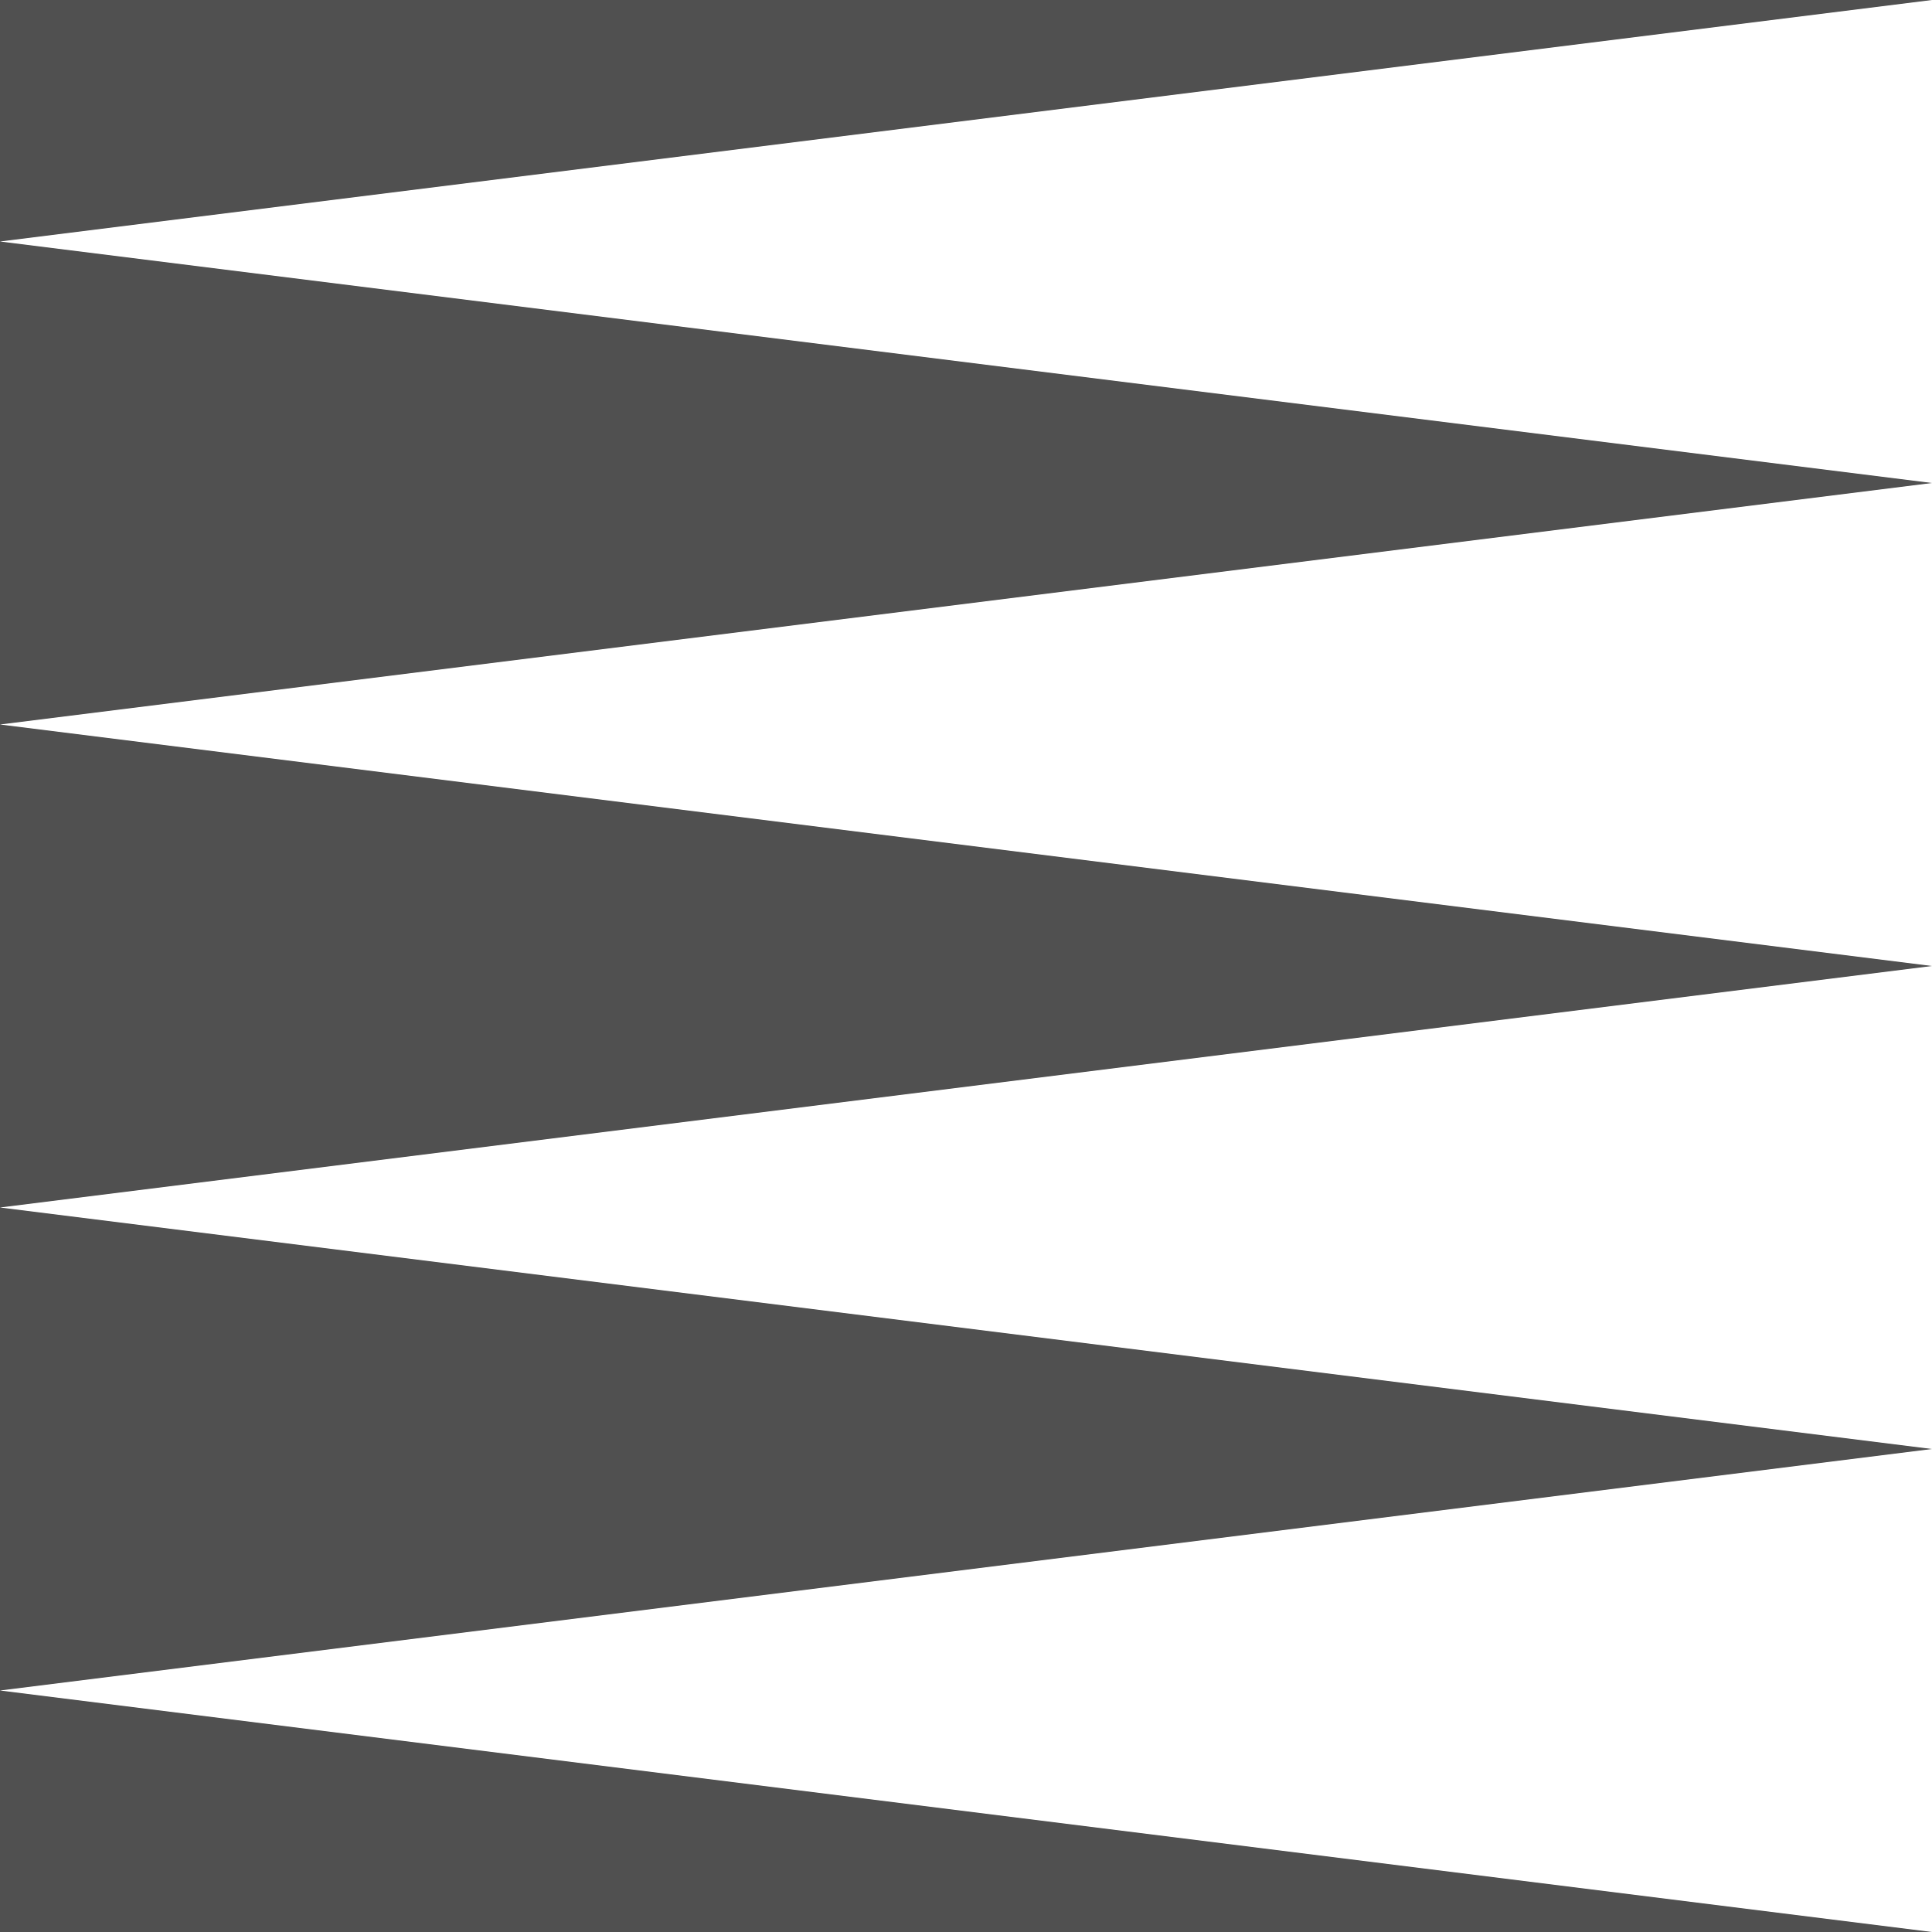 
<svg xmlns="http://www.w3.org/2000/svg" version="1.1" xmlns:xlink="http://www.w3.org/1999/xlink" preserveAspectRatio="none" x="0px" y="0px" width="30px" height="30px" viewBox="0 0 30 30">
<defs>
<g id="Layer0_0_FILL">
<path fill="#505050" stroke="none" d="
M 0 18.75
L 0 26.25 30 22.5 0 18.75
M 0 26.25
L 0 30 30 30 0 26.25
M 0 0
L 0 3.75 30 0 0 0
M 0 3.75
L 0 11.25 30 7.5 0 3.75
M 0 11.25
L 0 18.75 30 15 0 11.25 Z"/>
</g>
</defs>

<g transform="matrix( 1, 0, 0, 1, 0,0) ">
<use xlink:href="#Layer0_0_FILL"/>
</g>
</svg>
